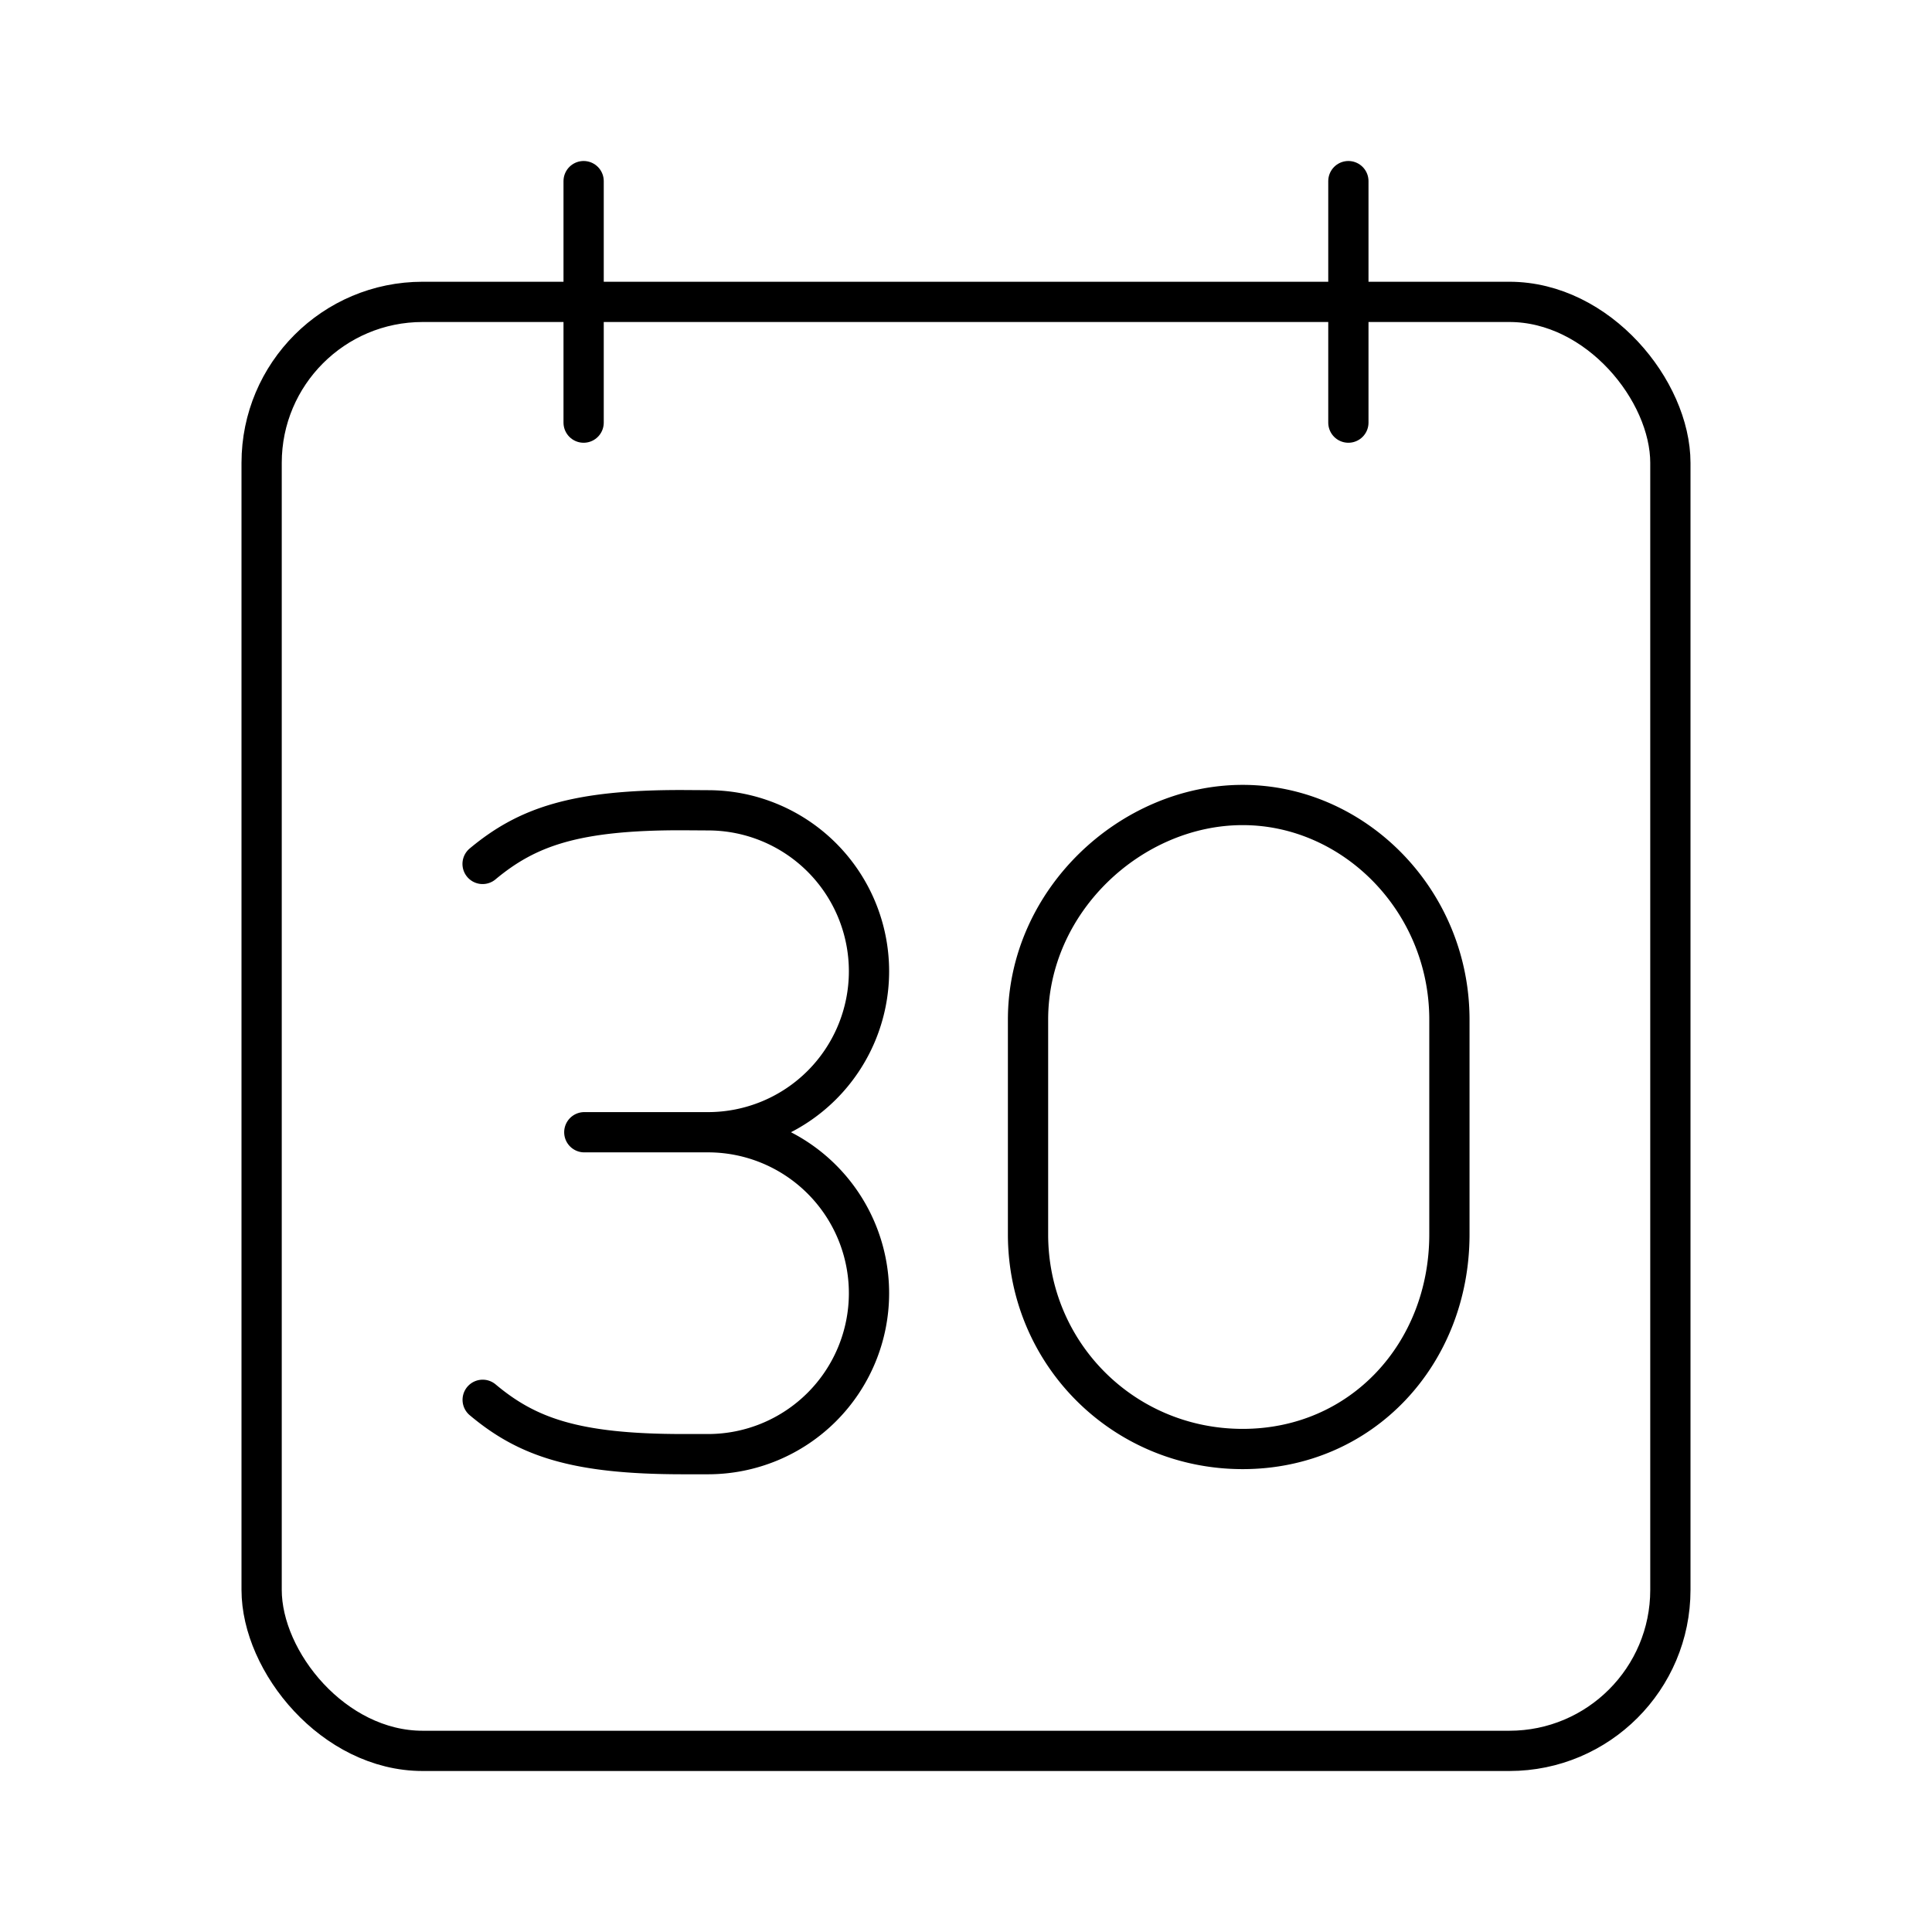 <svg xmlns="http://www.w3.org/2000/svg" xmlns:xlink="http://www.w3.org/1999/xlink" width="48" height="48" viewBox="0 0 48 48"><path fill="none" stroke="currentColor" stroke-linecap="round" stroke-linejoin="round" d="M25.541 30.667c0 2.963 2.37 5.333 5.333 5.333s5.136-2.37 5.136-5.333v-5.334c0-2.963-2.37-5.333-5.136-5.333s-5.333 2.37-5.333 5.333zm-13.549 4.111c1.104.926 2.297 1.35 4.975 1.35h.624a4 4 0 0 0 3.999-4h0a4 4 0 0 0-4-3.998m-5.6-6.666c1.107-.922 2.3-1.343 4.979-1.336l.622.004a4 4 0 0 1 3.999 3.999h0a4 4 0 0 1-4 3.999m-3.073 0h3.074"/><g fill="none" stroke="currentColor" stroke-linecap="round" stroke-linejoin="round"><rect width="35" height="36" x="6.5" y="7.5" rx="4" ry="4"/><path d="M33.5 4.5v6m-19-6v6"/></g></svg>